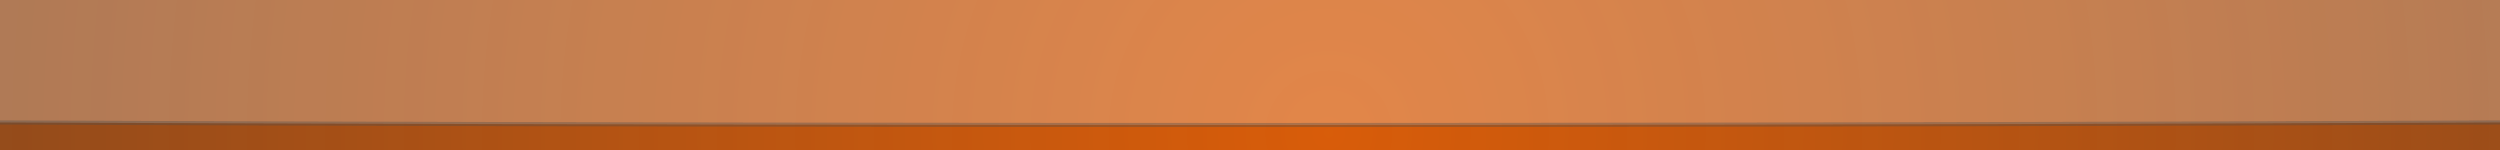 <?xml version="1.0" encoding="UTF-8" standalone="no"?>
<!-- Created with Inkscape (http://www.inkscape.org/) -->

<svg
   width="600"
   height="36"
   viewBox="0 0 158.75 9.525"
   version="1.1"
   id="svg5"
   inkscape:version="1.2.1 (9c6d41e410, 2022-07-14)"
   sodipodi:docname="grad_bg_button.svg"
   xmlns:inkscape="http://www.inkscape.org/namespaces/inkscape"
   xmlns:sodipodi="http://sodipodi.sourceforge.net/DTD/sodipodi-0.dtd"
   xmlns:xlink="http://www.w3.org/1999/xlink"
   xmlns="http://www.w3.org/2000/svg"
   xmlns:svg="http://www.w3.org/2000/svg">
  <rect x="0" y="0" width="158.75" height="9.525" fill="#333333" stroke="none"/>
  <sodipodi:namedview
     id="namedview7"
     pagecolor="#ffffff"
     bordercolor="#000000"
     borderopacity="0.25"
     inkscape:showpageshadow="2"
     inkscape:pageopacity="0.0"
     inkscape:pagecheckerboard="0"
     inkscape:deskcolor="#d1d1d1"
     inkscape:document-units="px"
     showgrid="false"
     inkscape:zoom="0.47916667"
     inkscape:cx="-173.21739"
     inkscape:cy="-245.21739"
     inkscape:window-width="1920"
     inkscape:window-height="1000"
     inkscape:window-x="0"
     inkscape:window-y="0"
     inkscape:window-maximized="1"
     inkscape:current-layer="layer1">
    <sodipodi:guide
       position="0,9.525"
       orientation="0,2560"
       id="guide654"
       inkscape:locked="false" />
    <sodipodi:guide
       position="677.333,9.525"
       orientation="36,0"
       id="guide656"
       inkscape:locked="false" />
    <sodipodi:guide
       position="677.333,0"
       orientation="0,-2560"
       id="guide658"
       inkscape:locked="false" />
    <sodipodi:guide
       position="0,0"
       orientation="-36,0"
       id="guide660"
       inkscape:locked="false" />
  </sodipodi:namedview>
  <defs
     id="defs2">
    <linearGradient
       inkscape:collect="always"
       id="linearGradient23567">
      <stop
         style="stop-color:#ff6600;stop-opacity:1;"
         offset="0"
         id="stop23563" />
      <stop
         style="stop-color:#ff6600;stop-opacity:0;"
         offset="1"
         id="stop23565" />
    </linearGradient>
    <rect
       x="3.655"
       y="1.205"
       width="2557.351"
       height="1596.387"
       id="rect10599" />
    <rect
       x="2.486"
       y="0.149"
       width="2560.902"
       height="1595.442"
       id="rect7980" />
    <rect
       x="-3.987"
       y="0.517"
       width="2565.843"
       height="1599.677"
       id="rect7974" />
    <linearGradient
       id="linearGradient63720"
       inkscape:swatch="solid">
      <stop
         style="stop-color:#000000;stop-opacity:1;"
         offset="0"
         id="stop63718" />
    </linearGradient>
    <linearGradient
       id="linearGradient62224"
       inkscape:swatch="solid">
      <stop
         style="stop-color:#000000;stop-opacity:1;"
         offset="0"
         id="stop62222" />
    </linearGradient>
    <inkscape:path-effect
       effect="powerclip"
       id="path-effect2122"
       is_visible="true"
       lpeversion="1"
       inverse="true"
       flatten="false"
       hide_clip="false"
       message="Utilice la regla de relleno parimpar en el diálogo &lt;b&gt;Relleno y borde&lt;/b&gt; si el resultado no está aplanada después de convertir el recorte en trayectos." />
    <clipPath
       clipPathUnits="userSpaceOnUse"
       id="clipPath2118">
      <circle
         style="display:none;opacity:1;fill:#ff0066;fill-opacity:0.722;stroke:none;stroke-width:4.763;stroke-linecap:round;stroke-linejoin:round;paint-order:markers stroke fill"
         id="circle2120"
         cx="338.667"
         cy="141.818"
         r="266.196" />
    </clipPath>
    <filter
       inkscape:label="Torn Edges"
       inkscape:menu="Distort"
       inkscape:menu-tooltip="Displace the outside of shapes and pictures without altering their content"
       style="color-interpolation-filters:sRGB"
       id="filter66539"
       x="-0.002"
       y="-0.002"
       width="1.004"
       height="1.004">
      <feSpecularLighting
         in="SourceAlpha"
         surfaceScale="1"
         specularConstant="2"
         specularExponent="18.5"
         id="feSpecularLighting66531">
        <feDistantLight
           elevation="30"
           azimuth="225"
           id="feDistantLight66529" />
      </feSpecularLighting>
      <feComposite
         result="result0"
         operator="atop"
         in2="SourceGraphic"
         id="feComposite66533" />
      <feMorphology
         radius="2"
         result="result1"
         in="SourceAlpha"
         operator="dilate"
         id="feMorphology66535" />
      <feComposite
         in="result0"
         in2="result1"
         id="feComposite66537"
         result="fbSourceGraphic" />
      <feColorMatrix
         result="fbSourceGraphicAlpha"
         in="fbSourceGraphic"
         values="0 0 0 -1 0 0 0 0 -1 0 0 0 0 -1 0 0 0 0 1 0"
         id="feColorMatrix68022" />
      <feTurbulence
         id="feTurbulence68024"
         baseFrequency="0.05"
         numOctaves="5"
         type="fractalNoise"
         result="result91" />
      <feDisplacementMap
         in2="result91"
         id="feDisplacementMap68026"
         scale="25"
         result="result5"
         xChannelSelector="R"
         in="fbSourceGraphic"
         yChannelSelector="A" />
      <feComposite
         in2="result5"
         id="feComposite68028"
         in="fbSourceGraphic"
         operator="atop" />
    </filter>
    <radialGradient
       inkscape:collect="always"
       xlink:href="#linearGradient23567"
       id="radialGradient23569"
       cx="219.409"
       cy="-94.726"
       fx="219.409"
       fy="-94.726"
       r="438.639"
       gradientTransform="matrix(1,0,0,0.986,0,-1.287)"
       gradientUnits="userSpaceOnUse" />
  </defs>
  <g
     inkscape:label="Capa 1"
     inkscape:groupmode="layer"
     id="layer1"
     sodipodi:insensitive="true">
    <path
       sodipodi:type="star"
       style="font-variation-settings:'wght' 900;opacity:0.81;mix-blend-mode:difference;fill:url(#radialGradient23569);fill-opacity:1;stroke:#f2f2f2;stroke-width:40.655;stroke-linecap:round;stroke-linejoin:round;stroke-miterlimit:3;stroke-dasharray:none;paint-order:stroke markers fill"
       id="path1714"
       inkscape:flatsided="false"
       sodipodi:sides="5"
       sodipodi:cx="206.08388"
       sodipodi:cy="-68.843544"
       sodipodi:r1="420.03857"
       sodipodi:r2="350.31216"
       sodipodi:arg1="1.0471976"
       sodipodi:arg2="1.6755161"
       inkscape:rounded="0.078478772"
       inkscape:randomized="0"
       d="M 416.103,294.921 C 399.308,304.617 188.753,281.577 169.466,279.55 150.179,277.522 -60.565,256.283 -74.977,243.306 -89.389,230.329 -132.541,22.96 -136.573,3.99 -140.605,-14.979 -185.528,-221.972 -177.64,-239.689 c 7.888,-17.717 191.773,-122.837 208.568,-132.534 16.795,-9.697 199.775,-116.385 219.062,-114.358 19.287,2.027 176.087,144.428 190.499,157.405 14.412,12.977 172.423,154.032 176.455,173.002 4.032,18.97 -82.946,212.099 -90.834,229.816 -7.888,17.717 -93.212,211.583 -110.007,221.279 z"
       inkscape:transform-center-x="-0.047214609"
       inkscape:transform-center-y="-16.780375"
       transform="matrix(0.466,-0.049,0.049,0.466,-13.225,63.325)" />
    <ellipse
       style="display:inline;opacity:0.36;mix-blend-mode:darken;fill:#ffffff;fill-opacity:0.722;stroke:#4d4d4d;stroke-width:0.265;stroke-linecap:round;stroke-linejoin:round;stroke-miterlimit:3;stroke-dasharray:none;paint-order:stroke markers fill"
       id="path321"
       cx="79.375"
       cy="2.797"
       rx="319.504"
       ry="5.141" />
  </g>
</svg>
